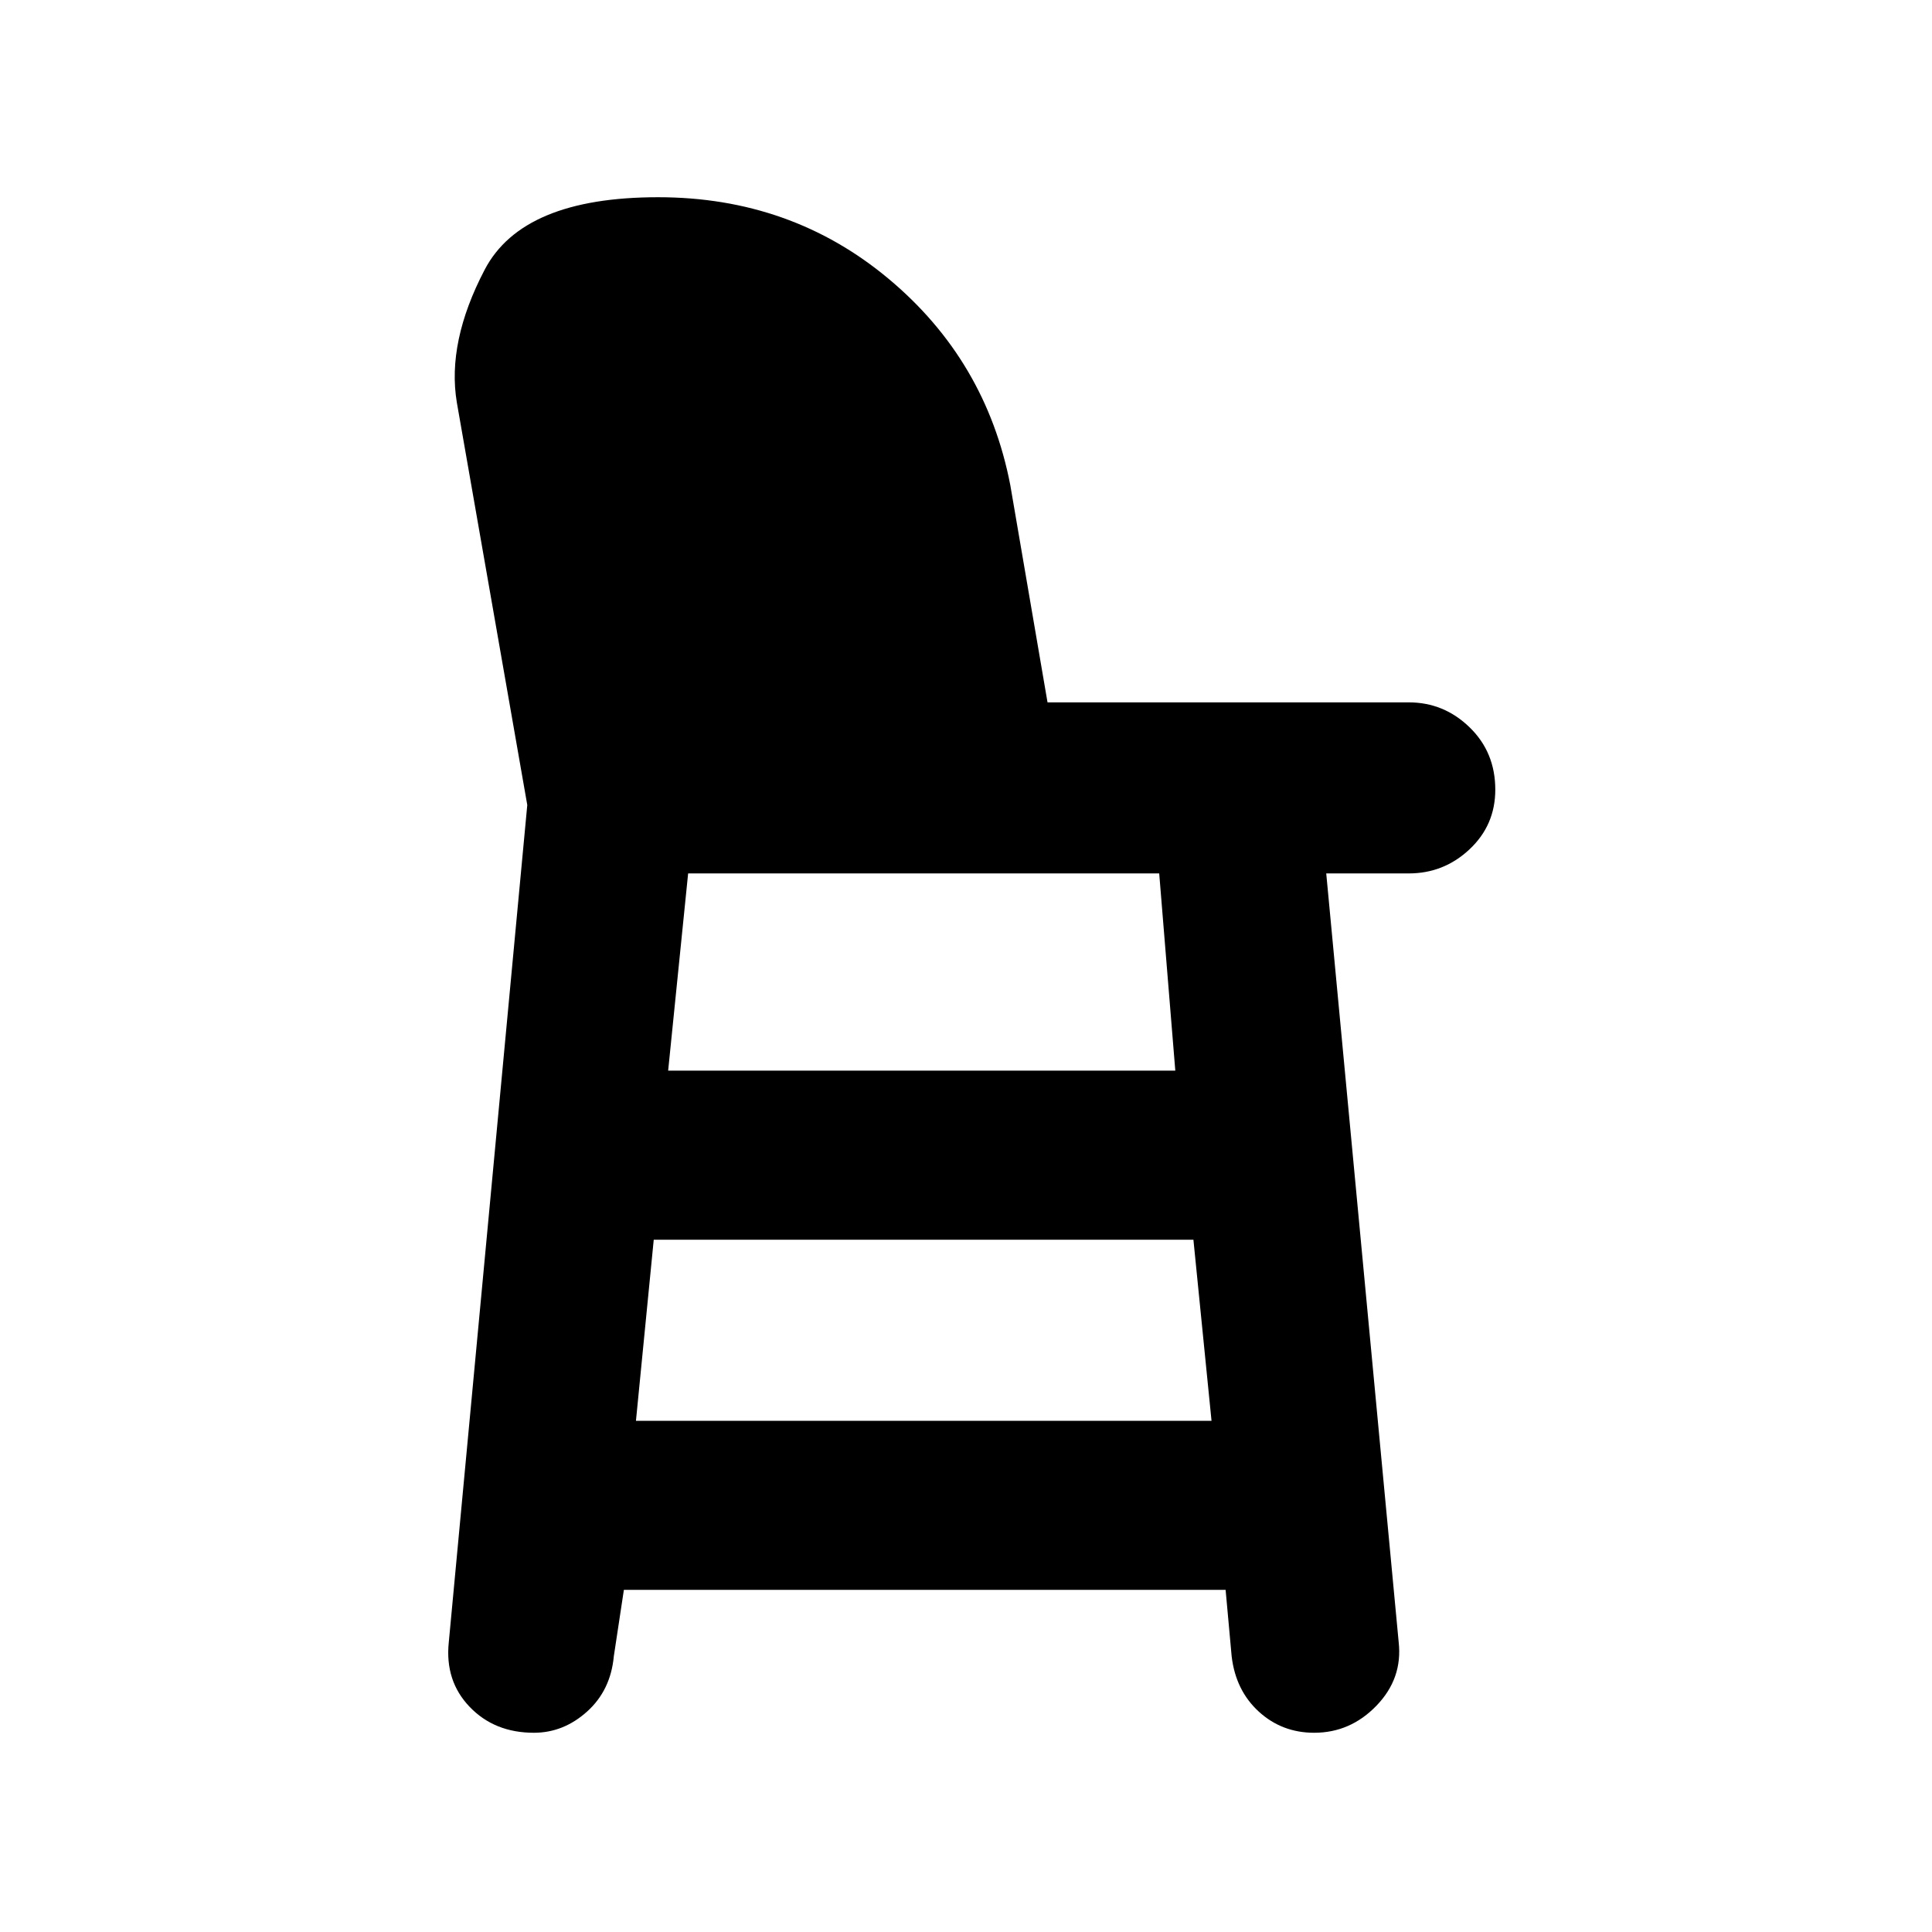 <svg xmlns="http://www.w3.org/2000/svg" height="48" viewBox="0 -960 960 960" width="48"><path d="M265.29-99q-19.58 0-31.93-12.88Q221-124.77 223-144l39-416-35-200q-5-30 13.84-66T327-862q66 0 114.5 40.5T502-719l18.51 108H700q17.45 0 30.22 12.39 12.78 12.38 12.78 31Q743-550 730.22-538q-12.77 12-30.22 12h-41l36 382q2 18-11 31.5T653-99q-16 0-27.5-10.5T612-137l-3-33H310l-5 33q-1.57 16.92-13.28 27.46Q280-99 265.29-99ZM316-254h286l-9-90H324.84L316-254Zm16-174h252l-8-98H341.93L332-428Z"/></svg>